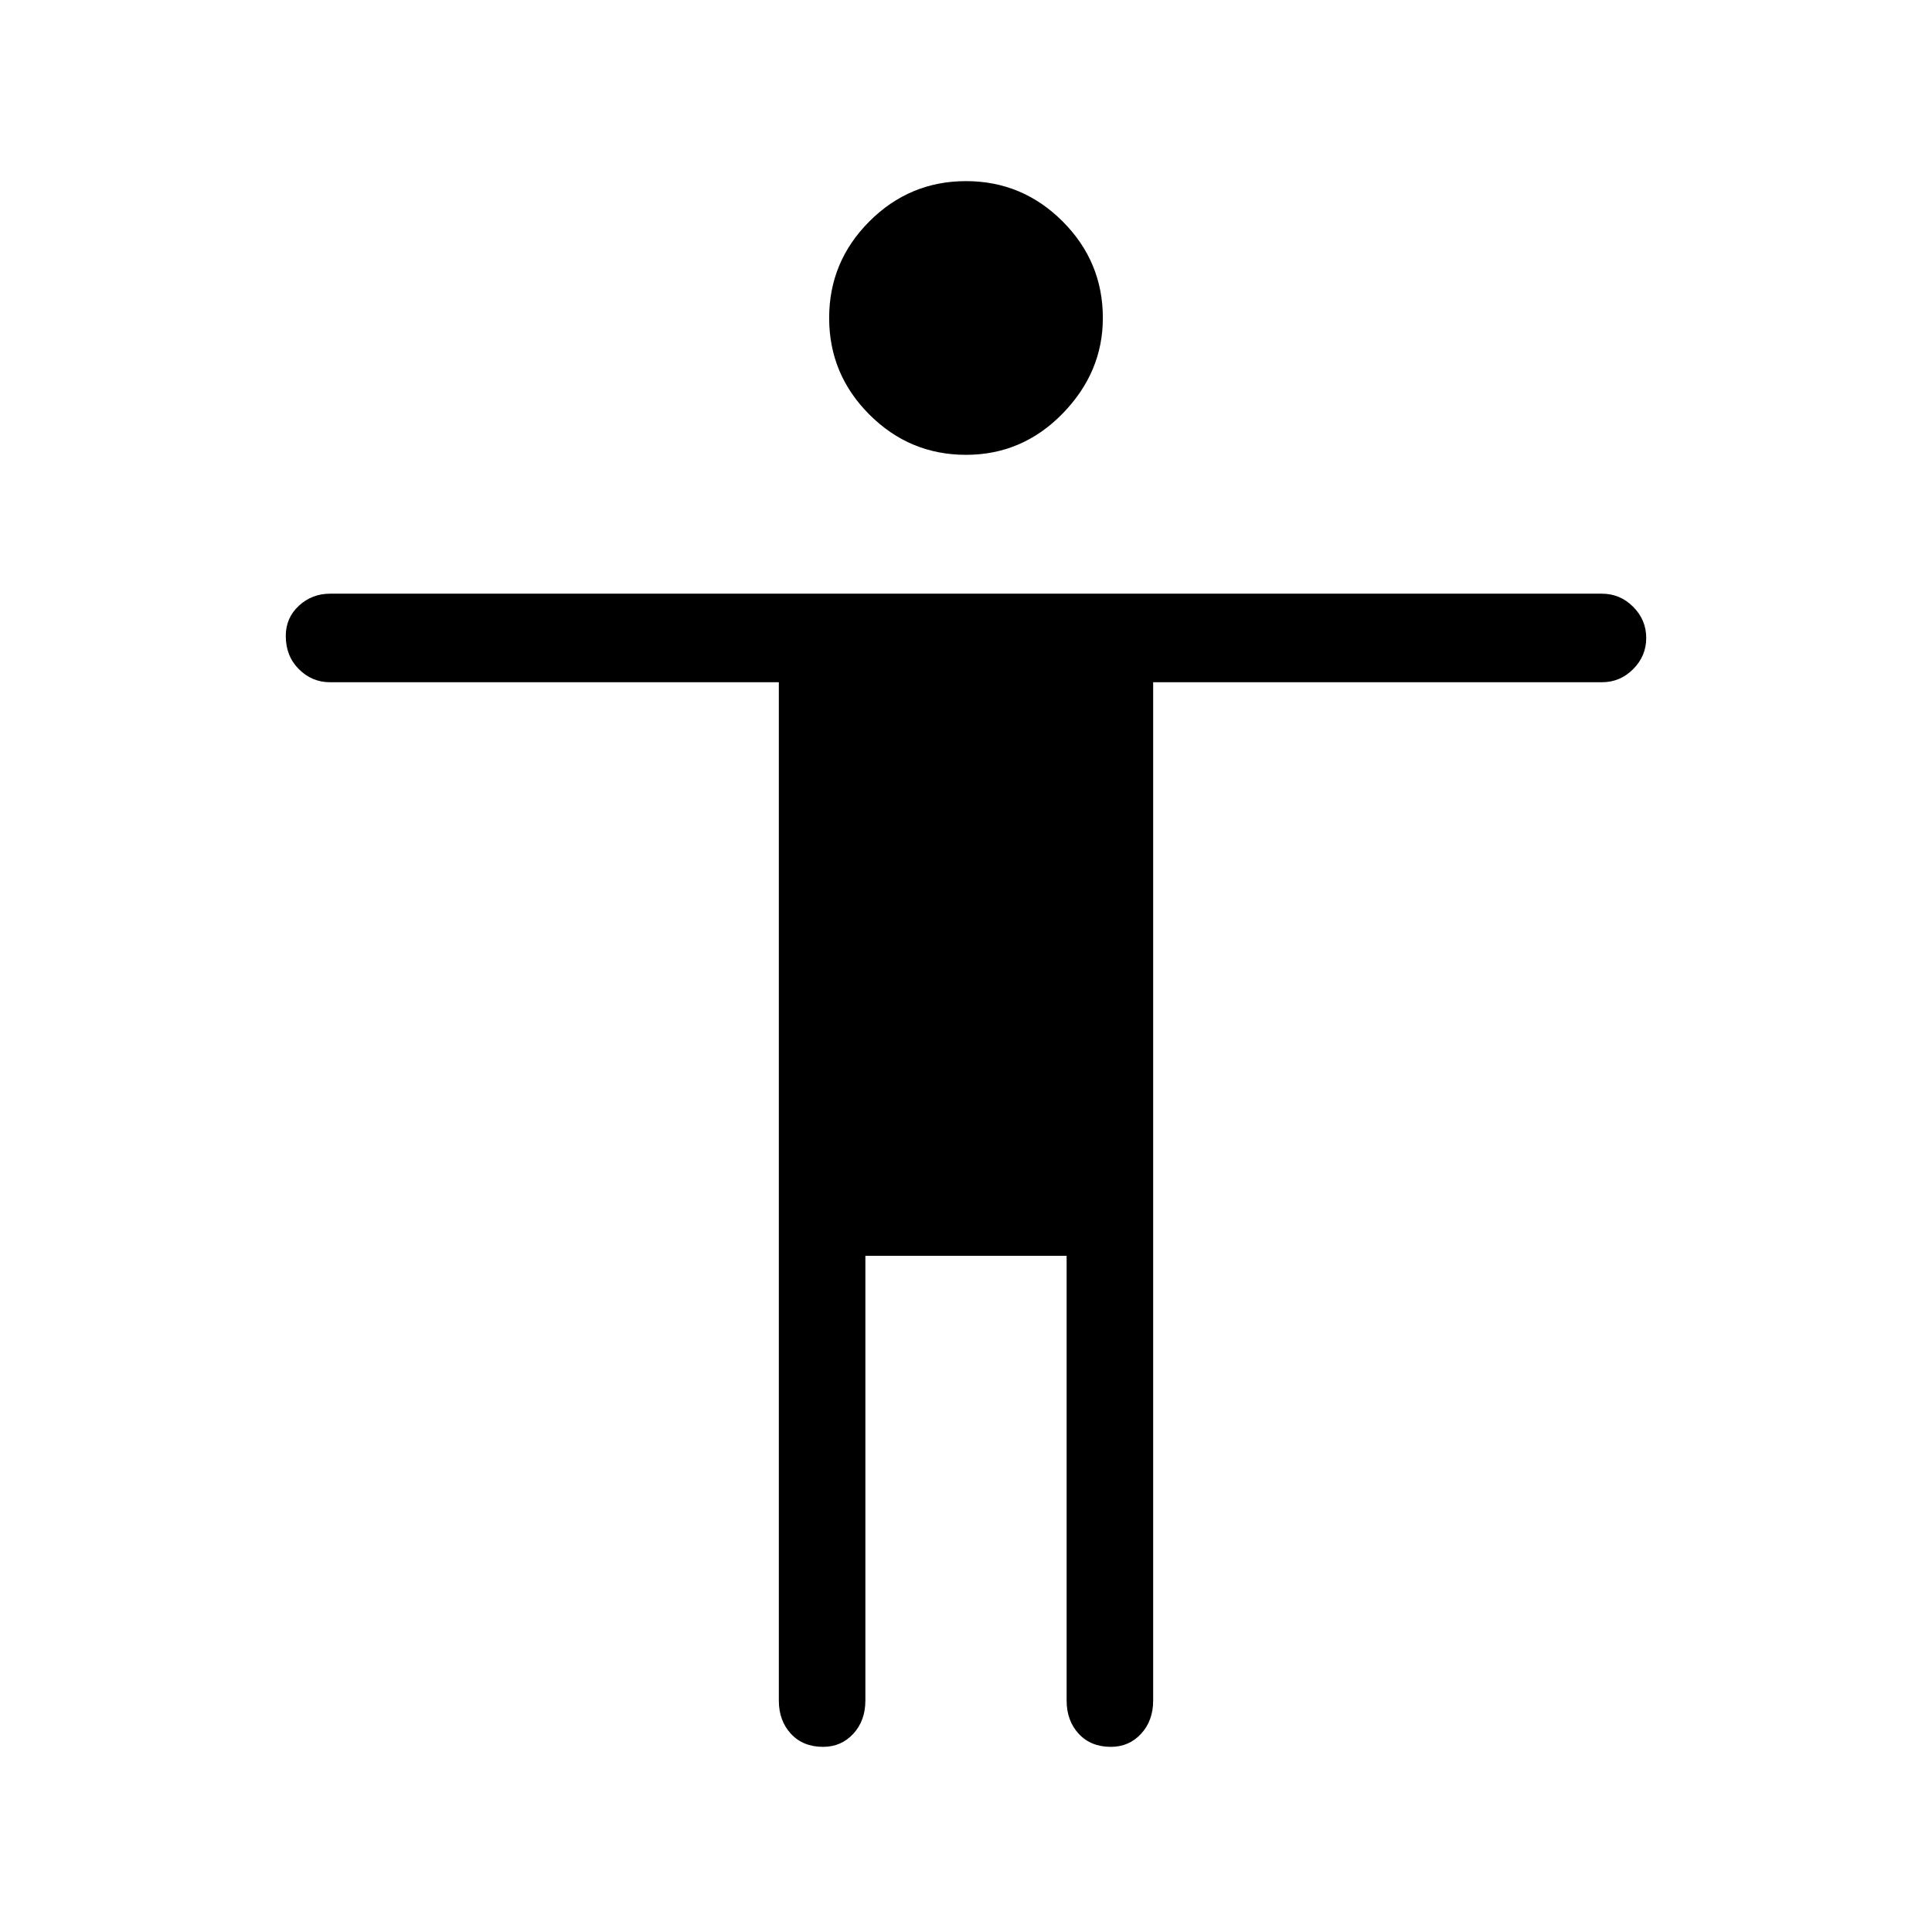 <svg xmlns="http://www.w3.org/2000/svg" height="48" width="48"><path d="M24 11.3q-1.4 0-2.4-1t-1-2.4q0-1.4 1-2.4t2.4-1q1.4 0 2.4 1t1 2.4q0 1.35-1 2.375T24 11.3Zm-3.55 32.1q-.5 0-.8-.325-.3-.325-.3-.825v-25.3H8.2q-.45 0-.775-.325T7.1 15.8q0-.45.325-.75t.775-.3h31.6q.45 0 .775.325t.325.775q0 .45-.325.775t-.775.325H28.65v25.3q0 .5-.3.825-.3.325-.75.325-.5 0-.8-.325-.3-.325-.3-.825V31.2h-5v11.05q0 .5-.3.825-.3.325-.75.325Z"/></svg>
